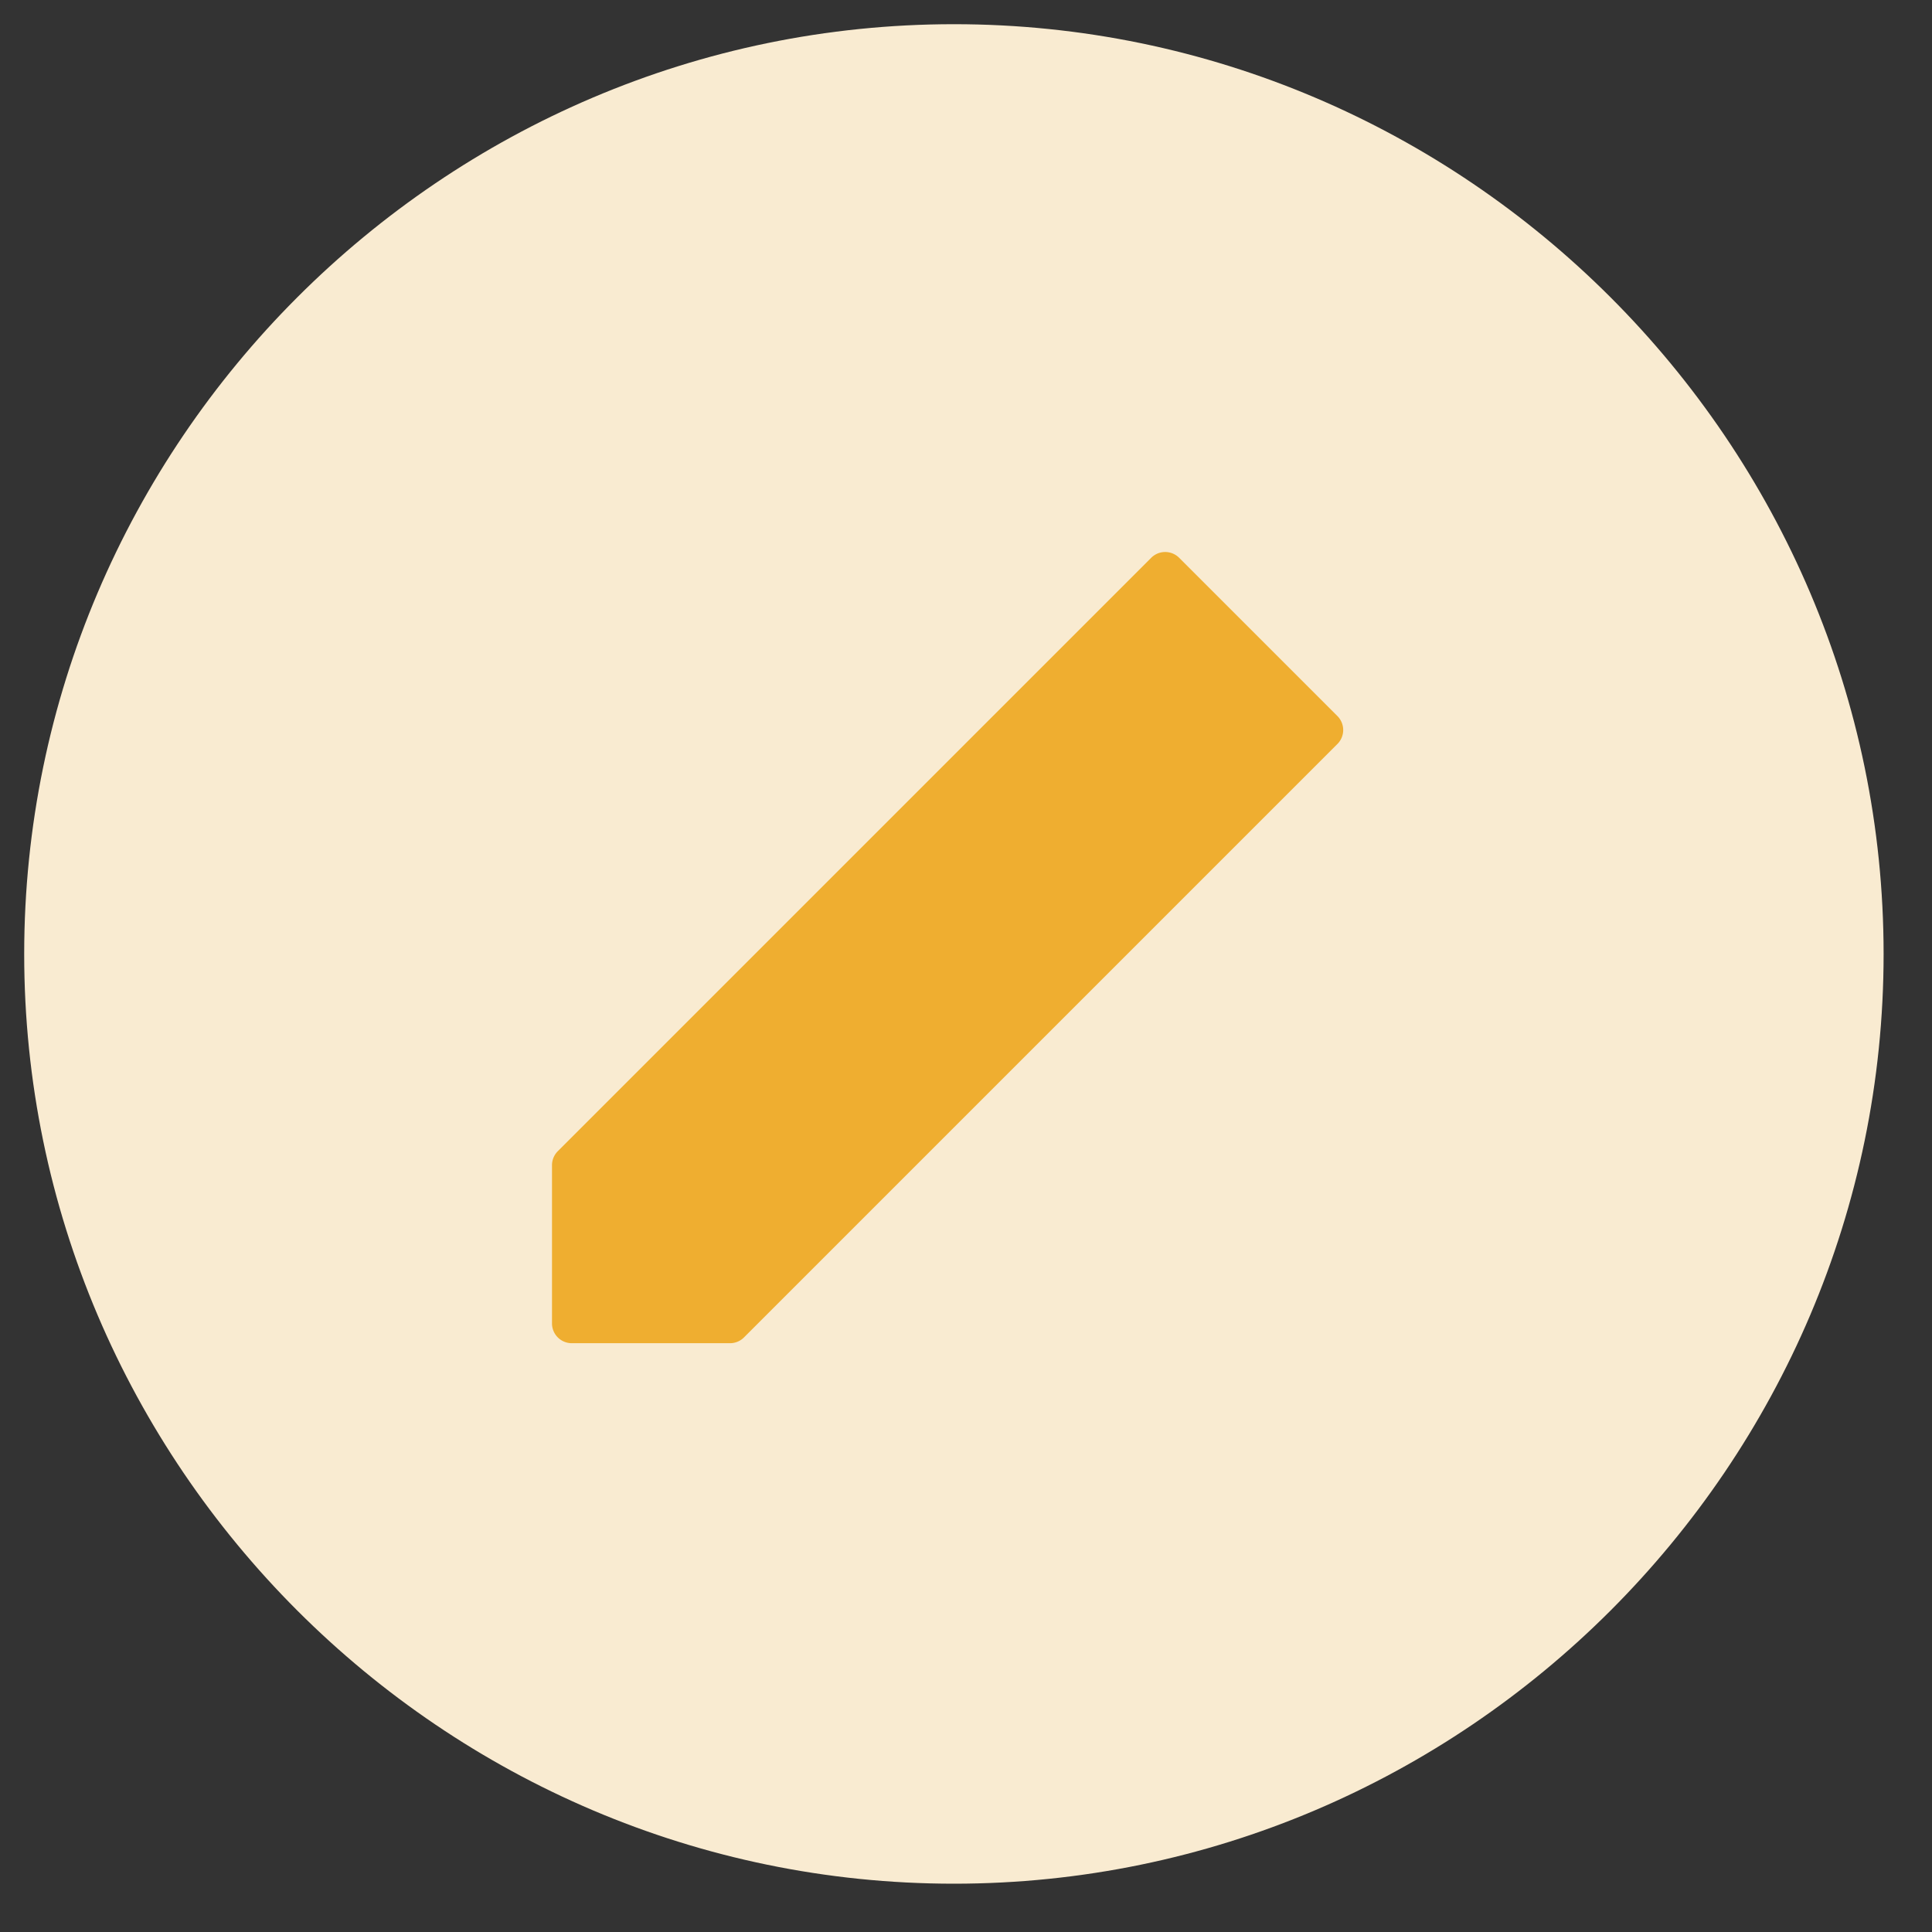 <svg xmlns="http://www.w3.org/2000/svg" width="21" height="21" viewBox="0 0 21 21">
    <rect x="0" y="0" width="21" height="21" fill="#333333" stroke="none"/>
    <g fill="none" fill-rule="evenodd">
        <path fill="#F9EBD1" d="M10.369.263C4.81.263.263 4.811.263 10.37c0 5.557 4.548 10.105 10.106 10.105s10.105-4.548 10.105-10.105C20.474 4.81 15.927.263 10.369.263z"/>
        <path fill="#EFAE30" fill-rule="nonzero" d="M7.935 14.6h-1.72A.215.215 0 0 1 6 14.385v-1.72c0-.057.023-.112.063-.152l6.45-6.45a.215.215 0 0 1 .304 0l1.72 1.72a.215.215 0 0 1 0 .304l-6.45 6.45a.215.215 0 0 1-.152.063z"/>
    </g>
</svg>
